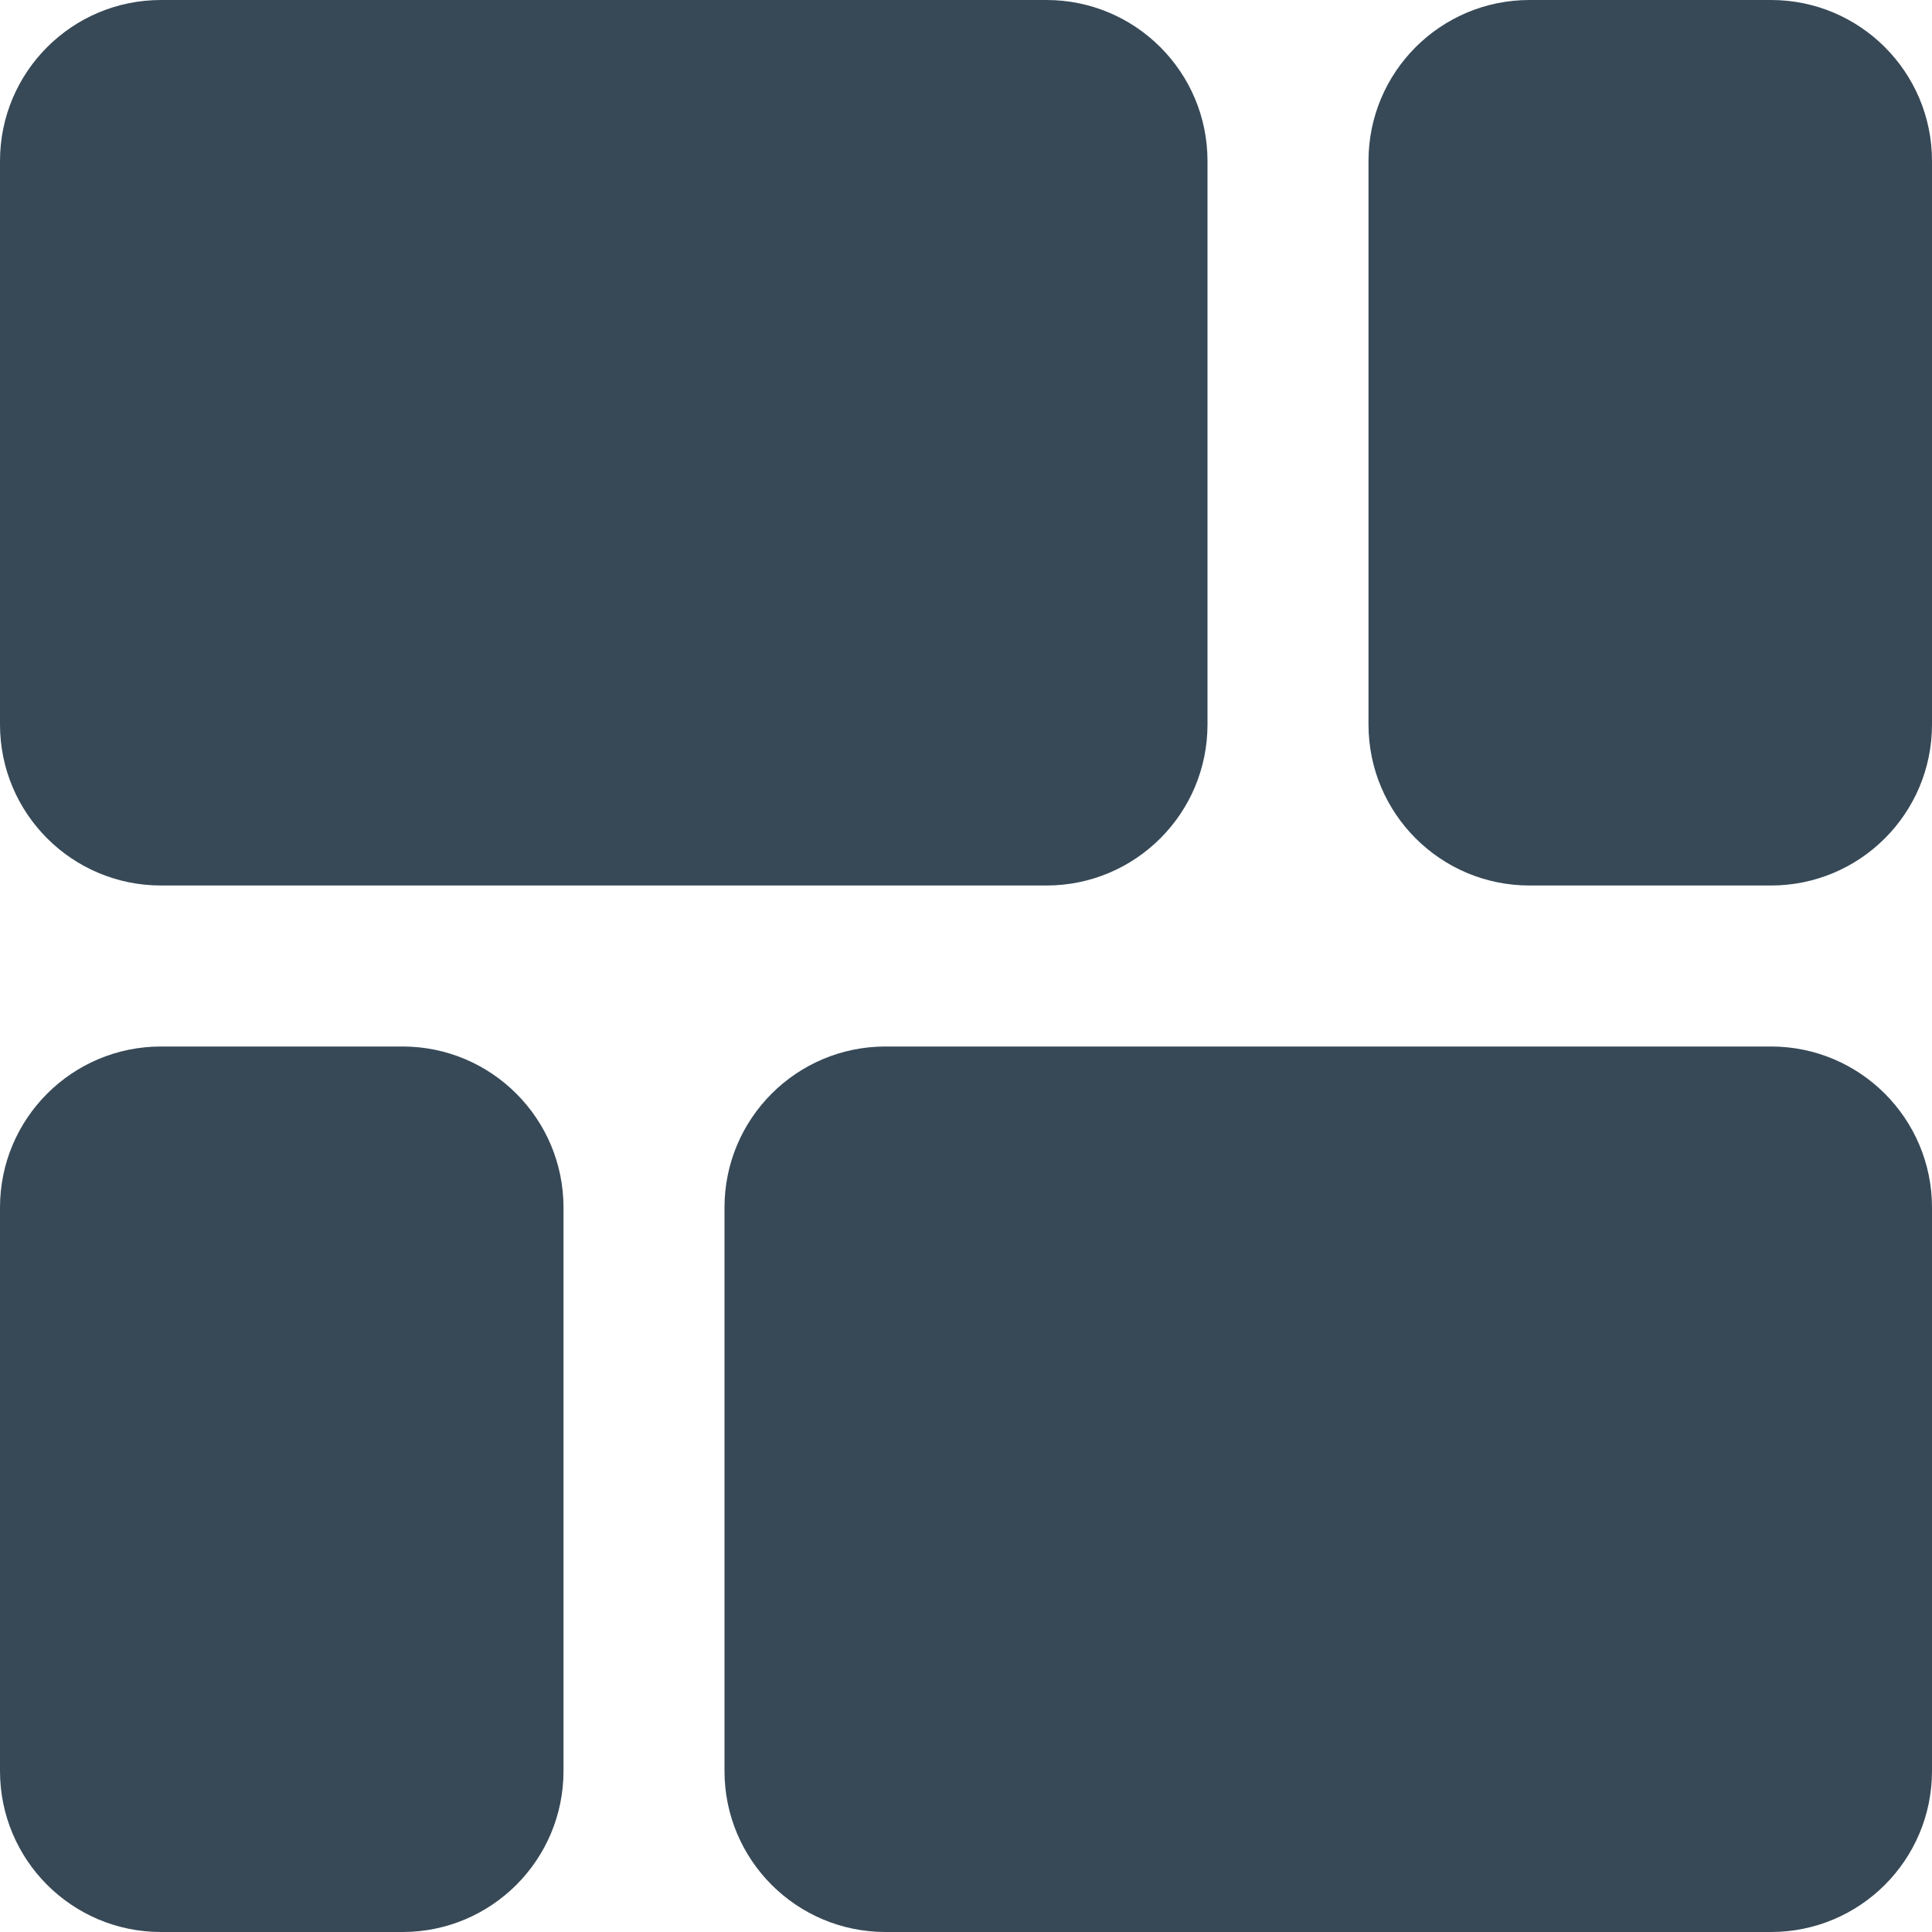 <svg width="24" height="24" viewBox="0 0 24 24" fill="none" xmlns="http://www.w3.org/2000/svg">
<g clip-path="url(#clip0_405_1808)">
<path d="M2 0H13C14.104 0 15 0.895 15 2V9C15 10.105 14.104 11 13 11H2C0.895 11 0 10.105 0 9V2C0 0.895 0.895 0 2 0Z" fill="#374957"/>
<path d="M19 0H22C23.105 0 24 0.895 24 2V9C24 10.105 23.105 11 22 11H19C17.895 11 17 10.105 17 9V2C17 0.895 17.895 0 19 0Z" fill="#374957"/>
<path d="M2 13H5C6.105 13 7 13.896 7 15V22C7 23.105 6.105 24 5 24H2C0.895 24 0 23.105 0 22V15C0 13.896 0.895 13 2 13Z" fill="#374957"/>
<path d="M11 13H22C23.105 13 24 13.896 24 15V22C24 23.105 23.105 24 22 24H11C9.895 24 9 23.105 9 22V15C9 13.896 9.895 13 11 13Z" fill="#374957"/>
</g>
<defs>
<clipPath id="clip0_405_1808">
<rect width="24" height="24" fill="white"/>
</clipPath>
</defs>
</svg>
